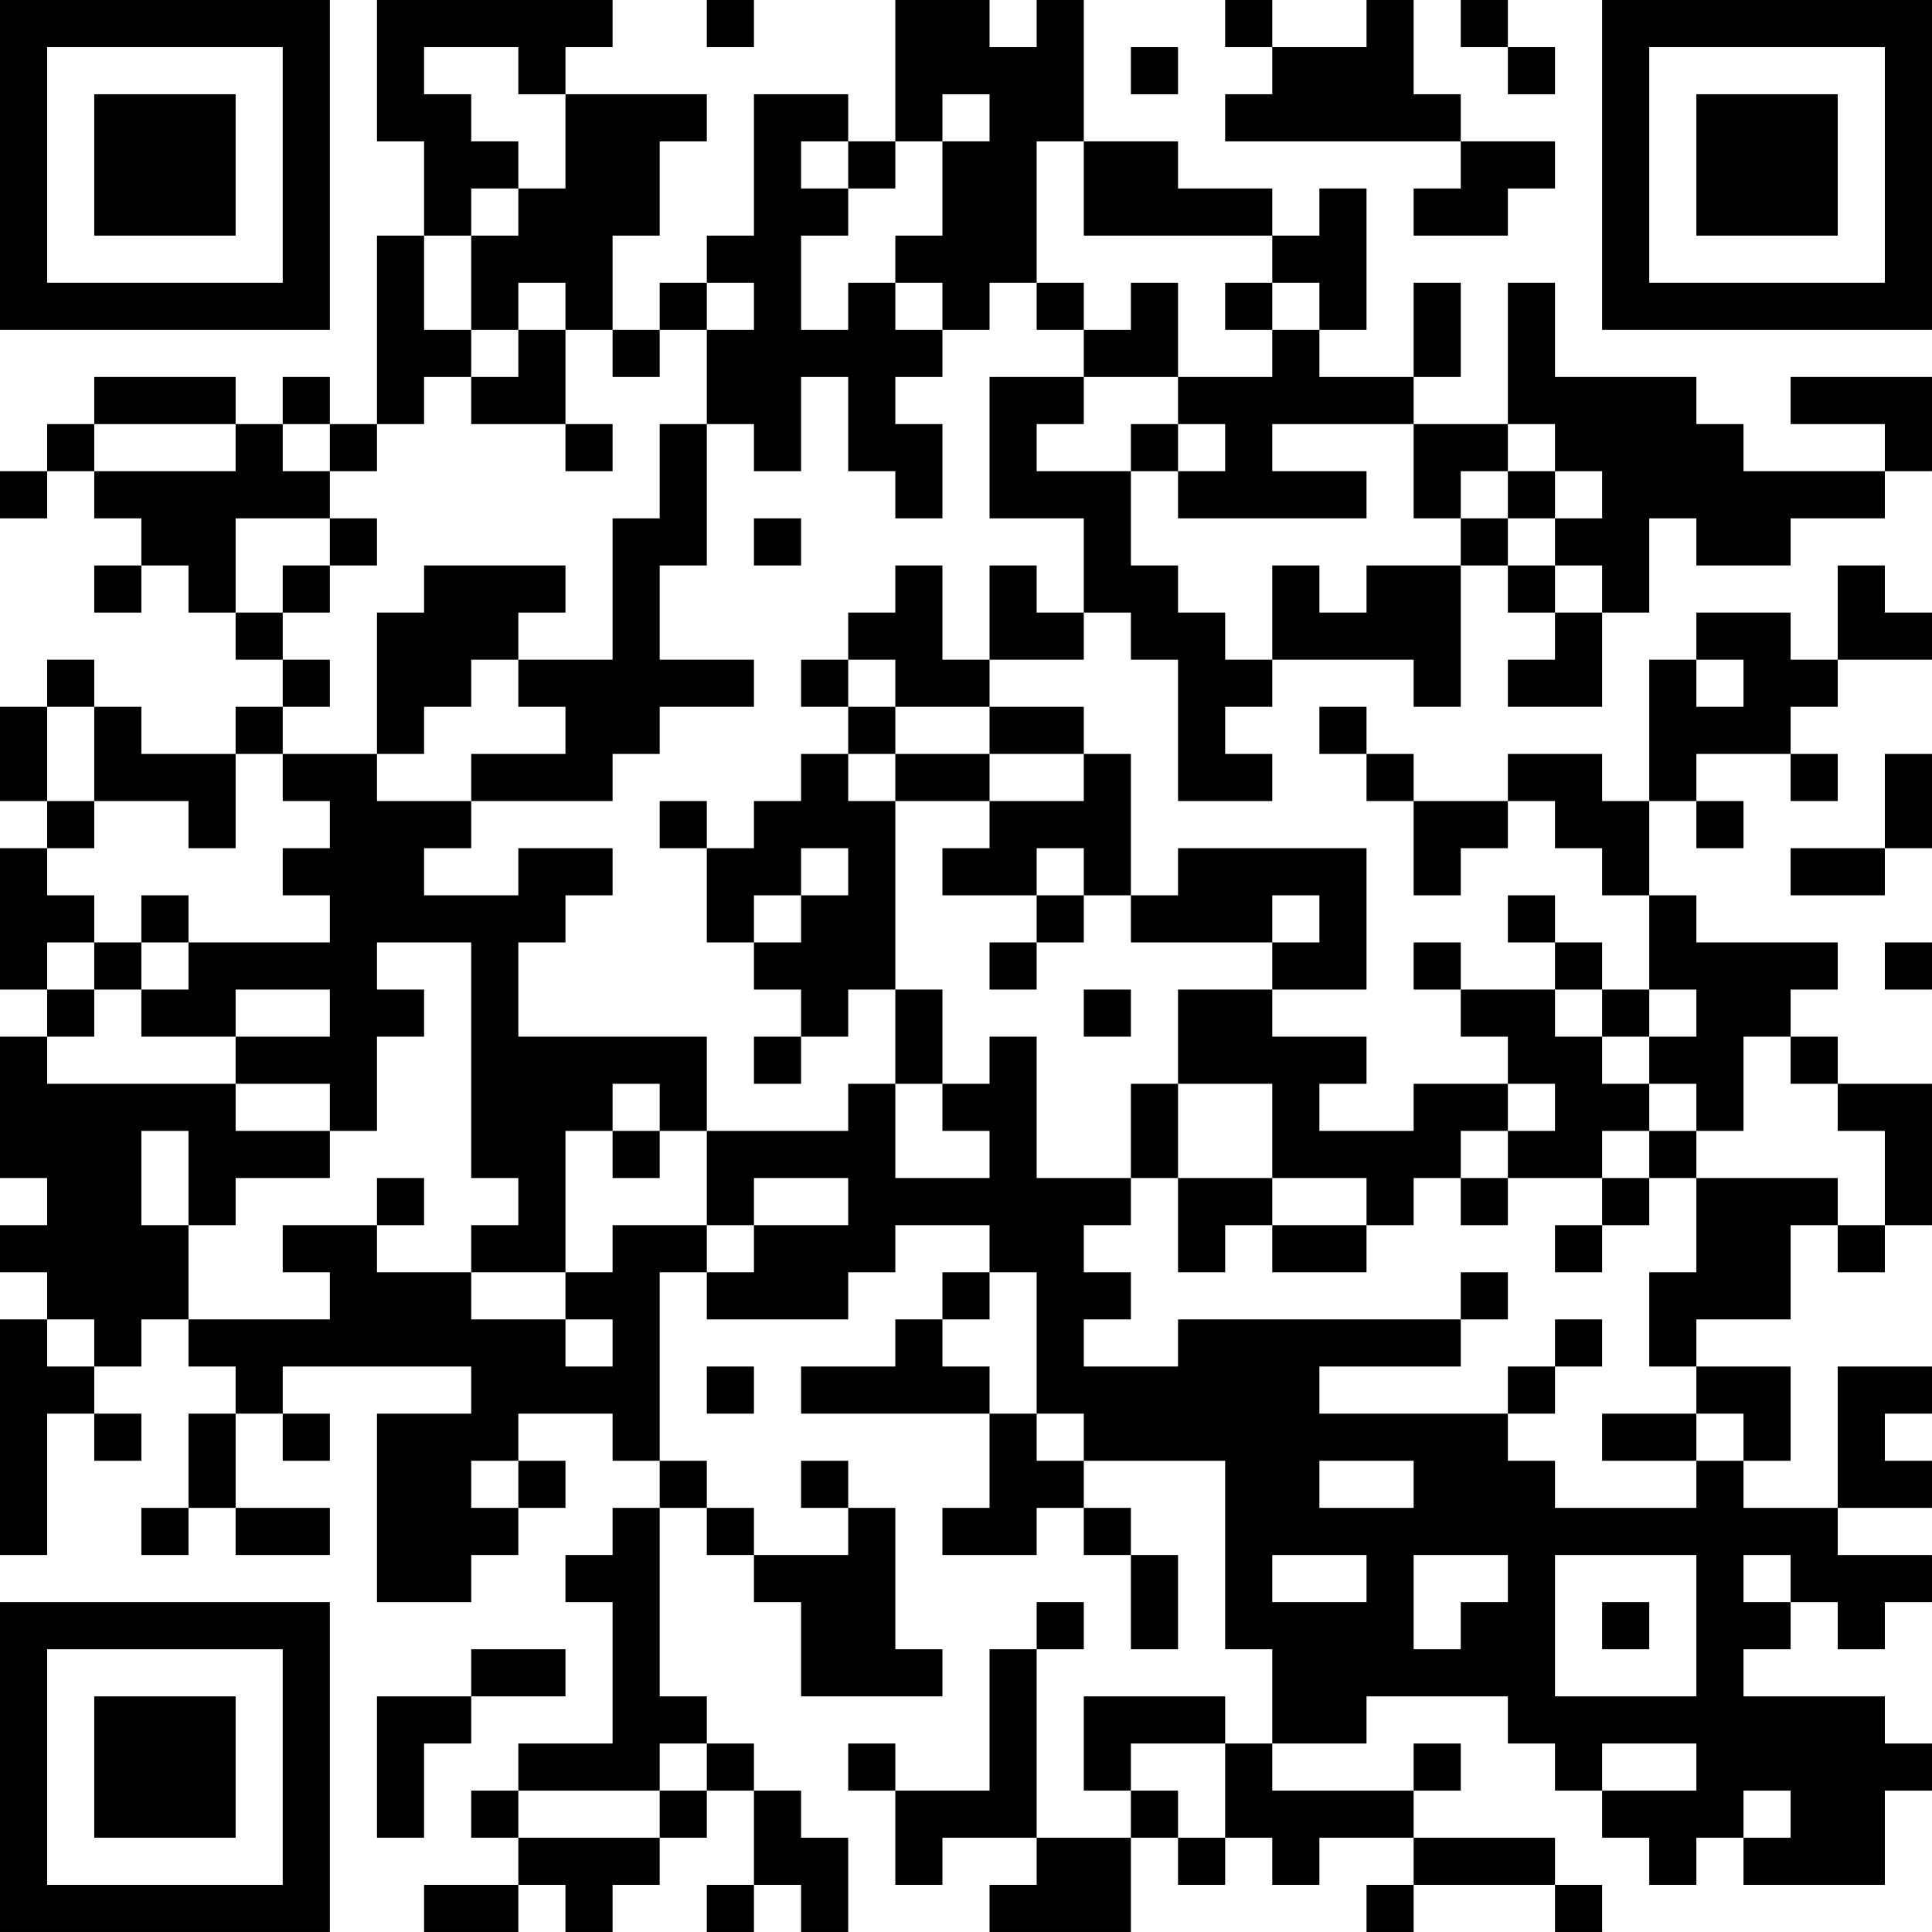 <?xml version="1.0" encoding="UTF-8"?>
<svg xmlns="http://www.w3.org/2000/svg" version="1.1" width="200" height="200" viewBox="0 0 200 200"><rect x="0" y="0" width="200" height="200" fill="#ffffff"/><g transform="scale(4.878)"><g transform="translate(0,0)"><path fill-rule="evenodd" d="M8 0L8 3L9 3L9 5L8 5L8 9L7 9L7 8L6 8L6 9L5 9L5 8L2 8L2 9L1 9L1 10L0 10L0 11L1 11L1 10L2 10L2 11L3 11L3 12L2 12L2 13L3 13L3 12L4 12L4 13L5 13L5 14L6 14L6 15L5 15L5 16L3 16L3 15L2 15L2 14L1 14L1 15L0 15L0 17L1 17L1 18L0 18L0 21L1 21L1 22L0 22L0 25L1 25L1 26L0 26L0 27L1 27L1 28L0 28L0 33L1 33L1 30L2 30L2 31L3 31L3 30L2 30L2 29L3 29L3 28L4 28L4 29L5 29L5 30L4 30L4 32L3 32L3 33L4 33L4 32L5 32L5 33L7 33L7 32L5 32L5 30L6 30L6 31L7 31L7 30L6 30L6 29L10 29L10 30L8 30L8 34L10 34L10 33L11 33L11 32L12 32L12 31L11 31L11 30L13 30L13 31L14 31L14 32L13 32L13 33L12 33L12 34L13 34L13 37L11 37L11 38L10 38L10 39L11 39L11 40L9 40L9 41L11 41L11 40L12 40L12 41L13 41L13 40L14 40L14 39L15 39L15 38L16 38L16 40L15 40L15 41L16 41L16 40L17 40L17 41L18 41L18 39L17 39L17 38L16 38L16 37L15 37L15 36L14 36L14 32L15 32L15 33L16 33L16 34L17 34L17 36L20 36L20 35L19 35L19 32L18 32L18 31L17 31L17 32L18 32L18 33L16 33L16 32L15 32L15 31L14 31L14 27L15 27L15 28L18 28L18 27L19 27L19 26L21 26L21 27L20 27L20 28L19 28L19 29L17 29L17 30L21 30L21 32L20 32L20 33L22 33L22 32L23 32L23 33L24 33L24 35L25 35L25 33L24 33L24 32L23 32L23 31L26 31L26 35L27 35L27 37L26 37L26 36L23 36L23 38L24 38L24 39L22 39L22 35L23 35L23 34L22 34L22 35L21 35L21 38L19 38L19 37L18 37L18 38L19 38L19 40L20 40L20 39L22 39L22 40L21 40L21 41L24 41L24 39L25 39L25 40L26 40L26 39L27 39L27 40L28 40L28 39L30 39L30 40L29 40L29 41L30 41L30 40L33 40L33 41L34 41L34 40L33 40L33 39L30 39L30 38L31 38L31 37L30 37L30 38L27 38L27 37L29 37L29 36L32 36L32 37L33 37L33 38L34 38L34 39L35 39L35 40L36 40L36 39L37 39L37 40L40 40L40 38L41 38L41 37L40 37L40 36L37 36L37 35L38 35L38 34L39 34L39 35L40 35L40 34L41 34L41 33L39 33L39 32L41 32L41 31L40 31L40 30L41 30L41 29L39 29L39 32L37 32L37 31L38 31L38 29L36 29L36 28L38 28L38 26L39 26L39 27L40 27L40 26L41 26L41 23L39 23L39 22L38 22L38 21L39 21L39 20L36 20L36 19L35 19L35 17L36 17L36 18L37 18L37 17L36 17L36 16L38 16L38 17L39 17L39 16L38 16L38 15L39 15L39 14L41 14L41 13L40 13L40 12L39 12L39 14L38 14L38 13L36 13L36 14L35 14L35 17L34 17L34 16L32 16L32 17L30 17L30 16L29 16L29 15L28 15L28 16L29 16L29 17L30 17L30 19L31 19L31 18L32 18L32 17L33 17L33 18L34 18L34 19L35 19L35 21L34 21L34 20L33 20L33 19L32 19L32 20L33 20L33 21L31 21L31 20L30 20L30 21L31 21L31 22L32 22L32 23L30 23L30 24L28 24L28 23L29 23L29 22L27 22L27 21L29 21L29 18L25 18L25 19L24 19L24 16L23 16L23 15L21 15L21 14L23 14L23 13L24 13L24 14L25 14L25 17L27 17L27 16L26 16L26 15L27 15L27 14L30 14L30 15L31 15L31 12L32 12L32 13L33 13L33 14L32 14L32 15L34 15L34 13L35 13L35 11L36 11L36 12L38 12L38 11L40 11L40 10L41 10L41 8L38 8L38 9L40 9L40 10L37 10L37 9L36 9L36 8L33 8L33 6L32 6L32 9L30 9L30 8L31 8L31 6L30 6L30 8L28 8L28 7L29 7L29 4L28 4L28 5L27 5L27 4L25 4L25 3L23 3L23 0L22 0L22 1L21 1L21 0L19 0L19 3L18 3L18 2L16 2L16 5L15 5L15 6L14 6L14 7L13 7L13 5L14 5L14 3L15 3L15 2L12 2L12 1L13 1L13 0ZM15 0L15 1L16 1L16 0ZM26 0L26 1L27 1L27 2L26 2L26 3L31 3L31 4L30 4L30 5L32 5L32 4L33 4L33 3L31 3L31 2L30 2L30 0L29 0L29 1L27 1L27 0ZM31 0L31 1L32 1L32 2L33 2L33 1L32 1L32 0ZM9 1L9 2L10 2L10 3L11 3L11 4L10 4L10 5L9 5L9 7L10 7L10 8L9 8L9 9L8 9L8 10L7 10L7 9L6 9L6 10L7 10L7 11L5 11L5 13L6 13L6 14L7 14L7 15L6 15L6 16L5 16L5 18L4 18L4 17L2 17L2 15L1 15L1 17L2 17L2 18L1 18L1 19L2 19L2 20L1 20L1 21L2 21L2 22L1 22L1 23L5 23L5 24L7 24L7 25L5 25L5 26L4 26L4 24L3 24L3 26L4 26L4 28L7 28L7 27L6 27L6 26L8 26L8 27L10 27L10 28L12 28L12 29L13 29L13 28L12 28L12 27L13 27L13 26L15 26L15 27L16 27L16 26L18 26L18 25L16 25L16 26L15 26L15 24L18 24L18 23L19 23L19 25L21 25L21 24L20 24L20 23L21 23L21 22L22 22L22 25L24 25L24 26L23 26L23 27L24 27L24 28L23 28L23 29L25 29L25 28L31 28L31 29L28 29L28 30L32 30L32 31L33 31L33 32L36 32L36 31L37 31L37 30L36 30L36 29L35 29L35 27L36 27L36 25L39 25L39 26L40 26L40 24L39 24L39 23L38 23L38 22L37 22L37 24L36 24L36 23L35 23L35 22L36 22L36 21L35 21L35 22L34 22L34 21L33 21L33 22L34 22L34 23L35 23L35 24L34 24L34 25L32 25L32 24L33 24L33 23L32 23L32 24L31 24L31 25L30 25L30 26L29 26L29 25L27 25L27 23L25 23L25 21L27 21L27 20L28 20L28 19L27 19L27 20L24 20L24 19L23 19L23 18L22 18L22 19L20 19L20 18L21 18L21 17L23 17L23 16L21 16L21 15L19 15L19 14L18 14L18 13L19 13L19 12L20 12L20 14L21 14L21 12L22 12L22 13L23 13L23 11L21 11L21 8L23 8L23 9L22 9L22 10L24 10L24 12L25 12L25 13L26 13L26 14L27 14L27 12L28 12L28 13L29 13L29 12L31 12L31 11L32 11L32 12L33 12L33 13L34 13L34 12L33 12L33 11L34 11L34 10L33 10L33 9L32 9L32 10L31 10L31 11L30 11L30 9L27 9L27 10L29 10L29 11L25 11L25 10L26 10L26 9L25 9L25 8L27 8L27 7L28 7L28 6L27 6L27 5L23 5L23 3L22 3L22 6L21 6L21 7L20 7L20 6L19 6L19 5L20 5L20 3L21 3L21 2L20 2L20 3L19 3L19 4L18 4L18 3L17 3L17 4L18 4L18 5L17 5L17 7L18 7L18 6L19 6L19 7L20 7L20 8L19 8L19 9L20 9L20 11L19 11L19 10L18 10L18 8L17 8L17 10L16 10L16 9L15 9L15 7L16 7L16 6L15 6L15 7L14 7L14 8L13 8L13 7L12 7L12 6L11 6L11 7L10 7L10 5L11 5L11 4L12 4L12 2L11 2L11 1ZM24 1L24 2L25 2L25 1ZM22 6L22 7L23 7L23 8L25 8L25 6L24 6L24 7L23 7L23 6ZM26 6L26 7L27 7L27 6ZM11 7L11 8L10 8L10 9L12 9L12 10L13 10L13 9L12 9L12 7ZM2 9L2 10L5 10L5 9ZM14 9L14 11L13 11L13 14L11 14L11 13L12 13L12 12L9 12L9 13L8 13L8 16L6 16L6 17L7 17L7 18L6 18L6 19L7 19L7 20L4 20L4 19L3 19L3 20L2 20L2 21L3 21L3 22L5 22L5 23L7 23L7 24L8 24L8 22L9 22L9 21L8 21L8 20L10 20L10 25L11 25L11 26L10 26L10 27L12 27L12 24L13 24L13 25L14 25L14 24L15 24L15 22L11 22L11 20L12 20L12 19L13 19L13 18L11 18L11 19L9 19L9 18L10 18L10 17L13 17L13 16L14 16L14 15L16 15L16 14L14 14L14 12L15 12L15 9ZM24 9L24 10L25 10L25 9ZM32 10L32 11L33 11L33 10ZM7 11L7 12L6 12L6 13L7 13L7 12L8 12L8 11ZM16 11L16 12L17 12L17 11ZM10 14L10 15L9 15L9 16L8 16L8 17L10 17L10 16L12 16L12 15L11 15L11 14ZM17 14L17 15L18 15L18 16L17 16L17 17L16 17L16 18L15 18L15 17L14 17L14 18L15 18L15 20L16 20L16 21L17 21L17 22L16 22L16 23L17 23L17 22L18 22L18 21L19 21L19 23L20 23L20 21L19 21L19 17L21 17L21 16L19 16L19 15L18 15L18 14ZM36 14L36 15L37 15L37 14ZM18 16L18 17L19 17L19 16ZM40 16L40 18L38 18L38 19L40 19L40 18L41 18L41 16ZM17 18L17 19L16 19L16 20L17 20L17 19L18 19L18 18ZM22 19L22 20L21 20L21 21L22 21L22 20L23 20L23 19ZM3 20L3 21L4 21L4 20ZM40 20L40 21L41 21L41 20ZM5 21L5 22L7 22L7 21ZM23 21L23 22L24 22L24 21ZM13 23L13 24L14 24L14 23ZM24 23L24 25L25 25L25 27L26 27L26 26L27 26L27 27L29 27L29 26L27 26L27 25L25 25L25 23ZM35 24L35 25L34 25L34 26L33 26L33 27L34 27L34 26L35 26L35 25L36 25L36 24ZM8 25L8 26L9 26L9 25ZM31 25L31 26L32 26L32 25ZM21 27L21 28L20 28L20 29L21 29L21 30L22 30L22 31L23 31L23 30L22 30L22 27ZM31 27L31 28L32 28L32 27ZM1 28L1 29L2 29L2 28ZM33 28L33 29L32 29L32 30L33 30L33 29L34 29L34 28ZM15 29L15 30L16 30L16 29ZM34 30L34 31L36 31L36 30ZM10 31L10 32L11 32L11 31ZM28 31L28 32L30 32L30 31ZM27 33L27 34L29 34L29 33ZM30 33L30 35L31 35L31 34L32 34L32 33ZM33 33L33 36L36 36L36 33ZM37 33L37 34L38 34L38 33ZM34 34L34 35L35 35L35 34ZM10 35L10 36L8 36L8 39L9 39L9 37L10 37L10 36L12 36L12 35ZM14 37L14 38L11 38L11 39L14 39L14 38L15 38L15 37ZM24 37L24 38L25 38L25 39L26 39L26 37ZM34 37L34 38L36 38L36 37ZM37 38L37 39L38 39L38 38ZM0 0L0 7L7 7L7 0ZM1 1L1 6L6 6L6 1ZM2 2L2 5L5 5L5 2ZM34 0L34 7L41 7L41 0ZM35 1L35 6L40 6L40 1ZM36 2L36 5L39 5L39 2ZM0 34L0 41L7 41L7 34ZM1 35L1 40L6 40L6 35ZM2 36L2 39L5 39L5 36Z" fill="#000000"/></g></g></svg>
